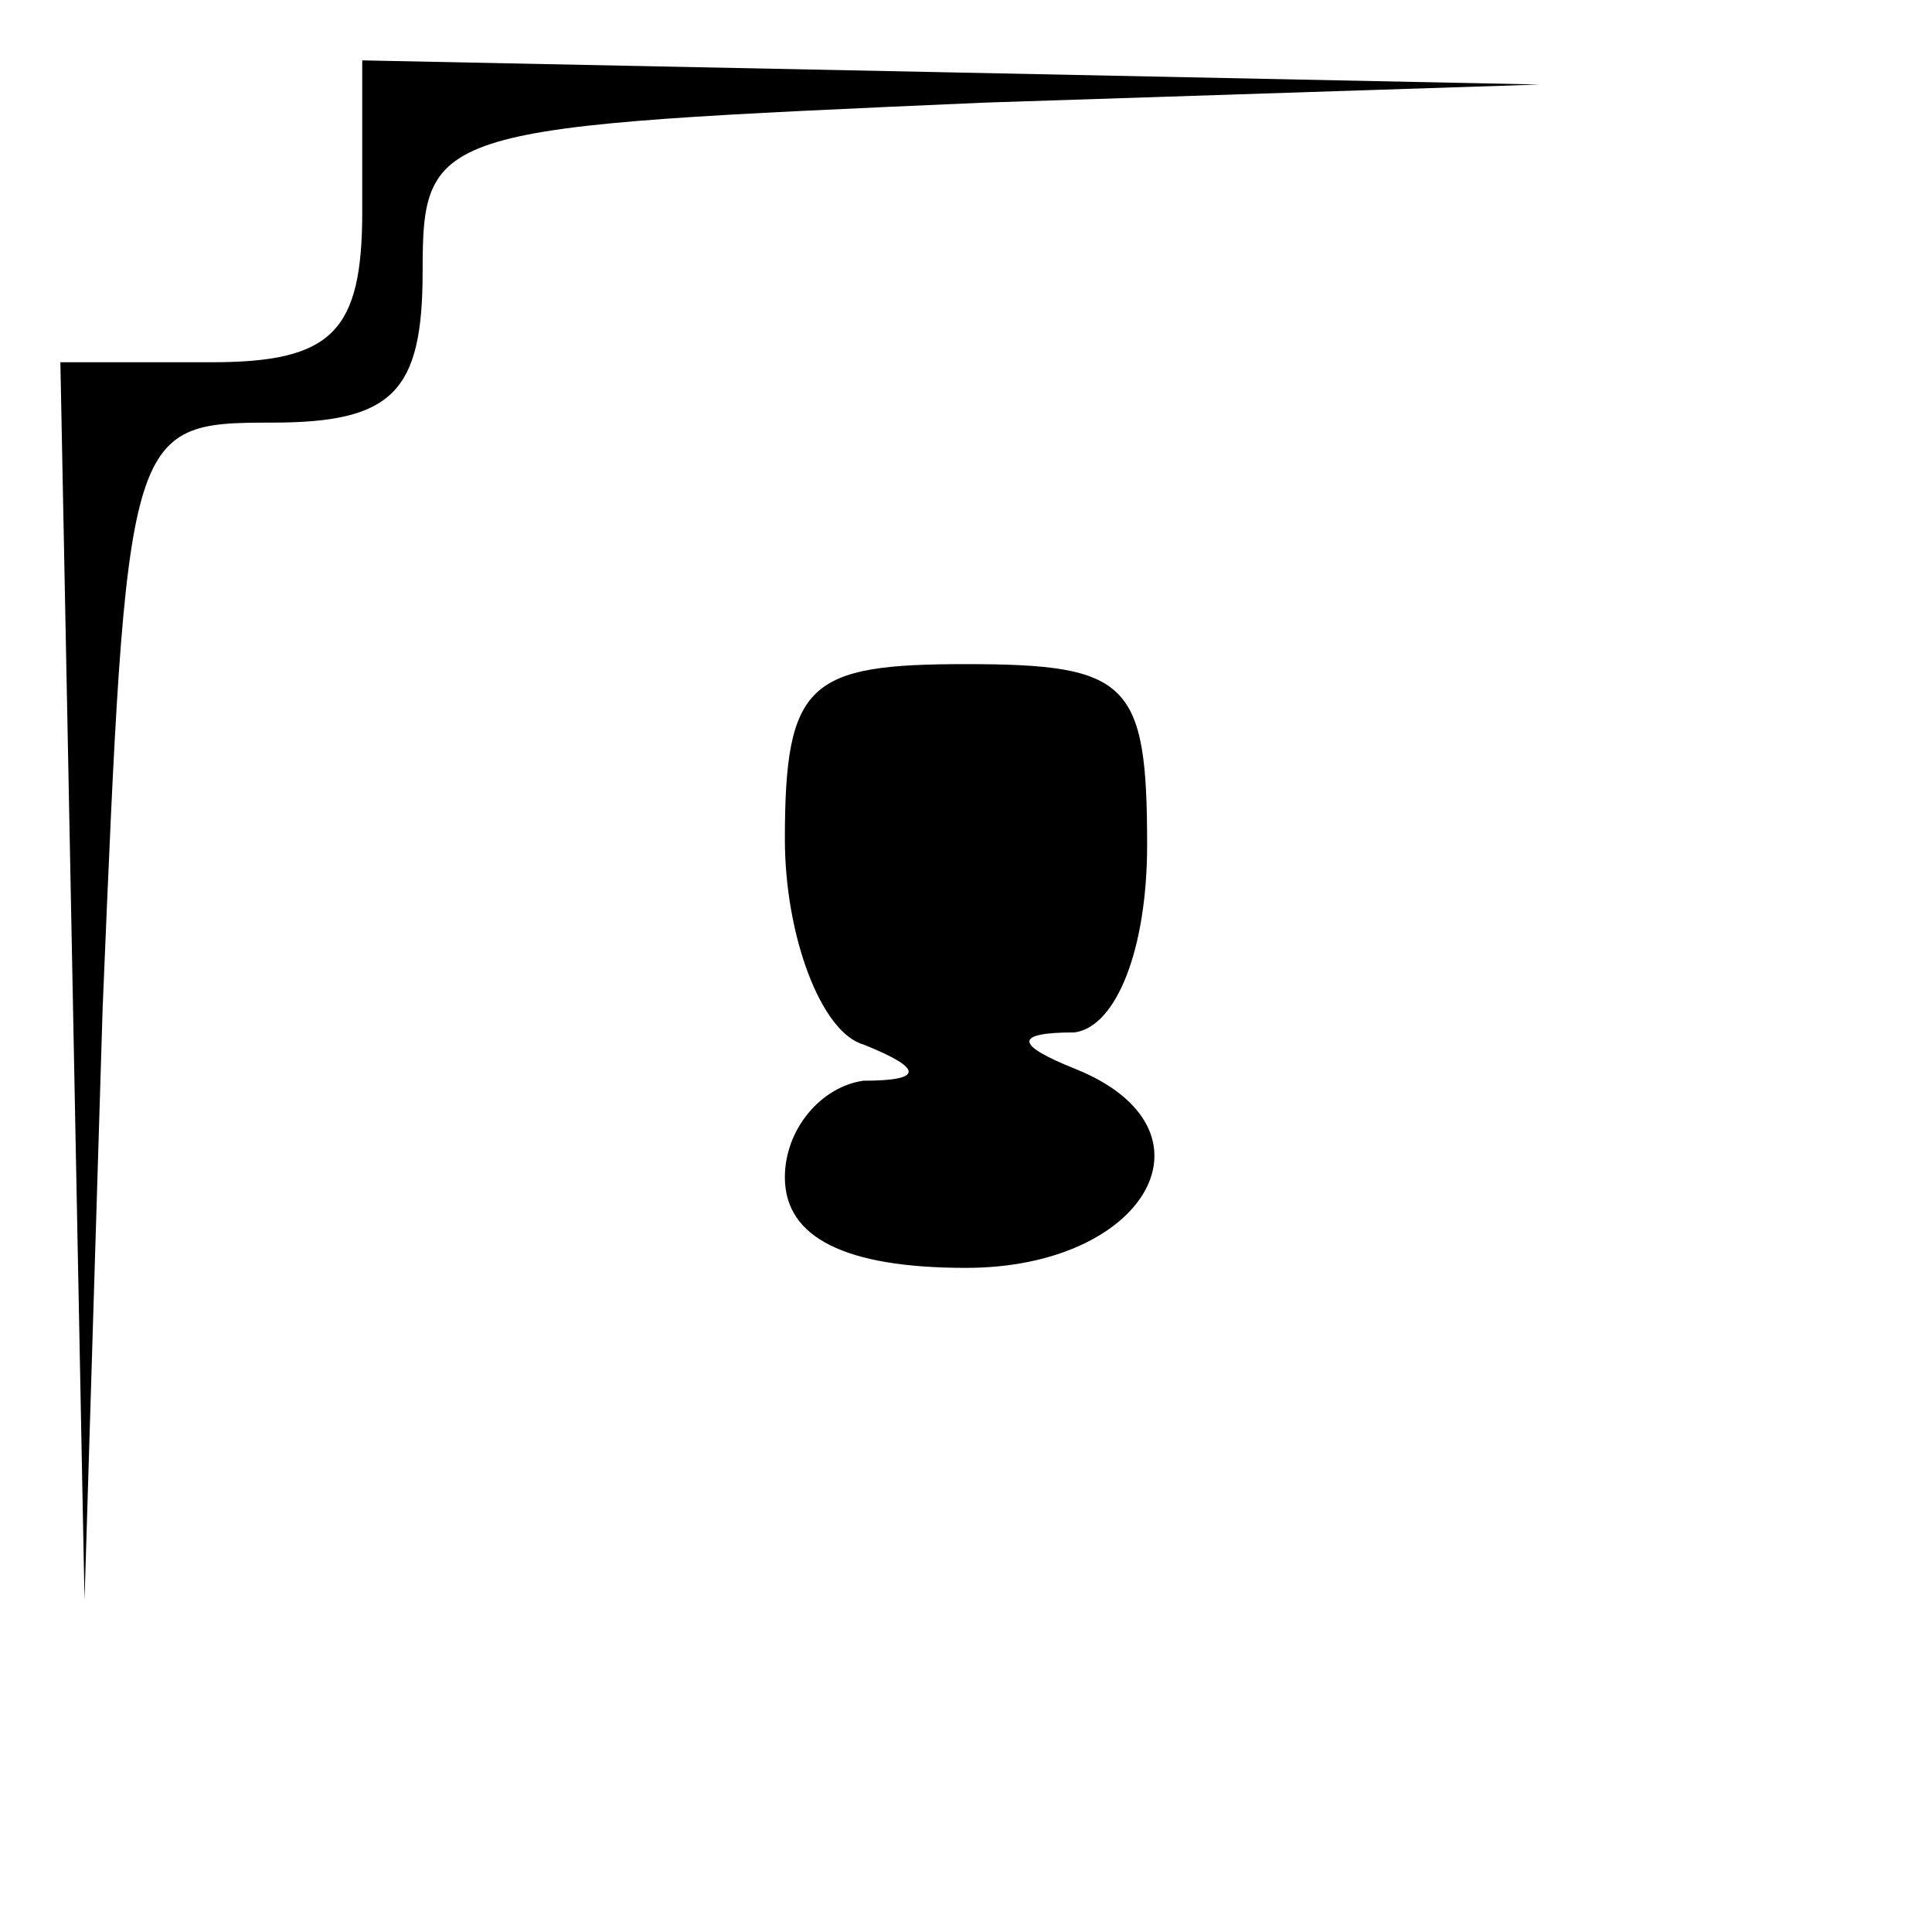 <?xml version="1.0" standalone="no"?>
<!DOCTYPE svg PUBLIC "-//W3C//DTD SVG 20010904//EN"
 "http://www.w3.org/TR/2001/REC-SVG-20010904/DTD/svg10.dtd">
<svg version="1.0" xmlns="http://www.w3.org/2000/svg"
 width="32pt" height="32pt" viewBox="0 0 32 32"
 preserveAspectRatio="xMidYMid meet">
<g transform="translate(0,32) scale(0.1,-0.1)"
fill="#000000" stroke="none">
<path fill="#000000" stroke="none" d="M60 285 c0 -20 -5 -25 -25 -25 l-25 0
2 -102 2 -103 3 98 c4 96 4 97 28 97 20 0 25 5 25 25 0 24 2 24 93 28 l92 3
-97 2 -98 2 0 -25z"/>
<path fill="#000000" stroke="none" d="M130 181 c0 -16 6 -32 13 -34 10 -4 10
-6 0 -6 -7 -1 -13 -8 -13 -16 0 -10 10 -15 30 -15 30 0 43 23 18 33 -10 4 -10
6 0 6 7 1 12 14 12 31 0 27 -3 30 -30 30 -26 0 -30 -3 -30 -29z"/>
</g>
</svg>
